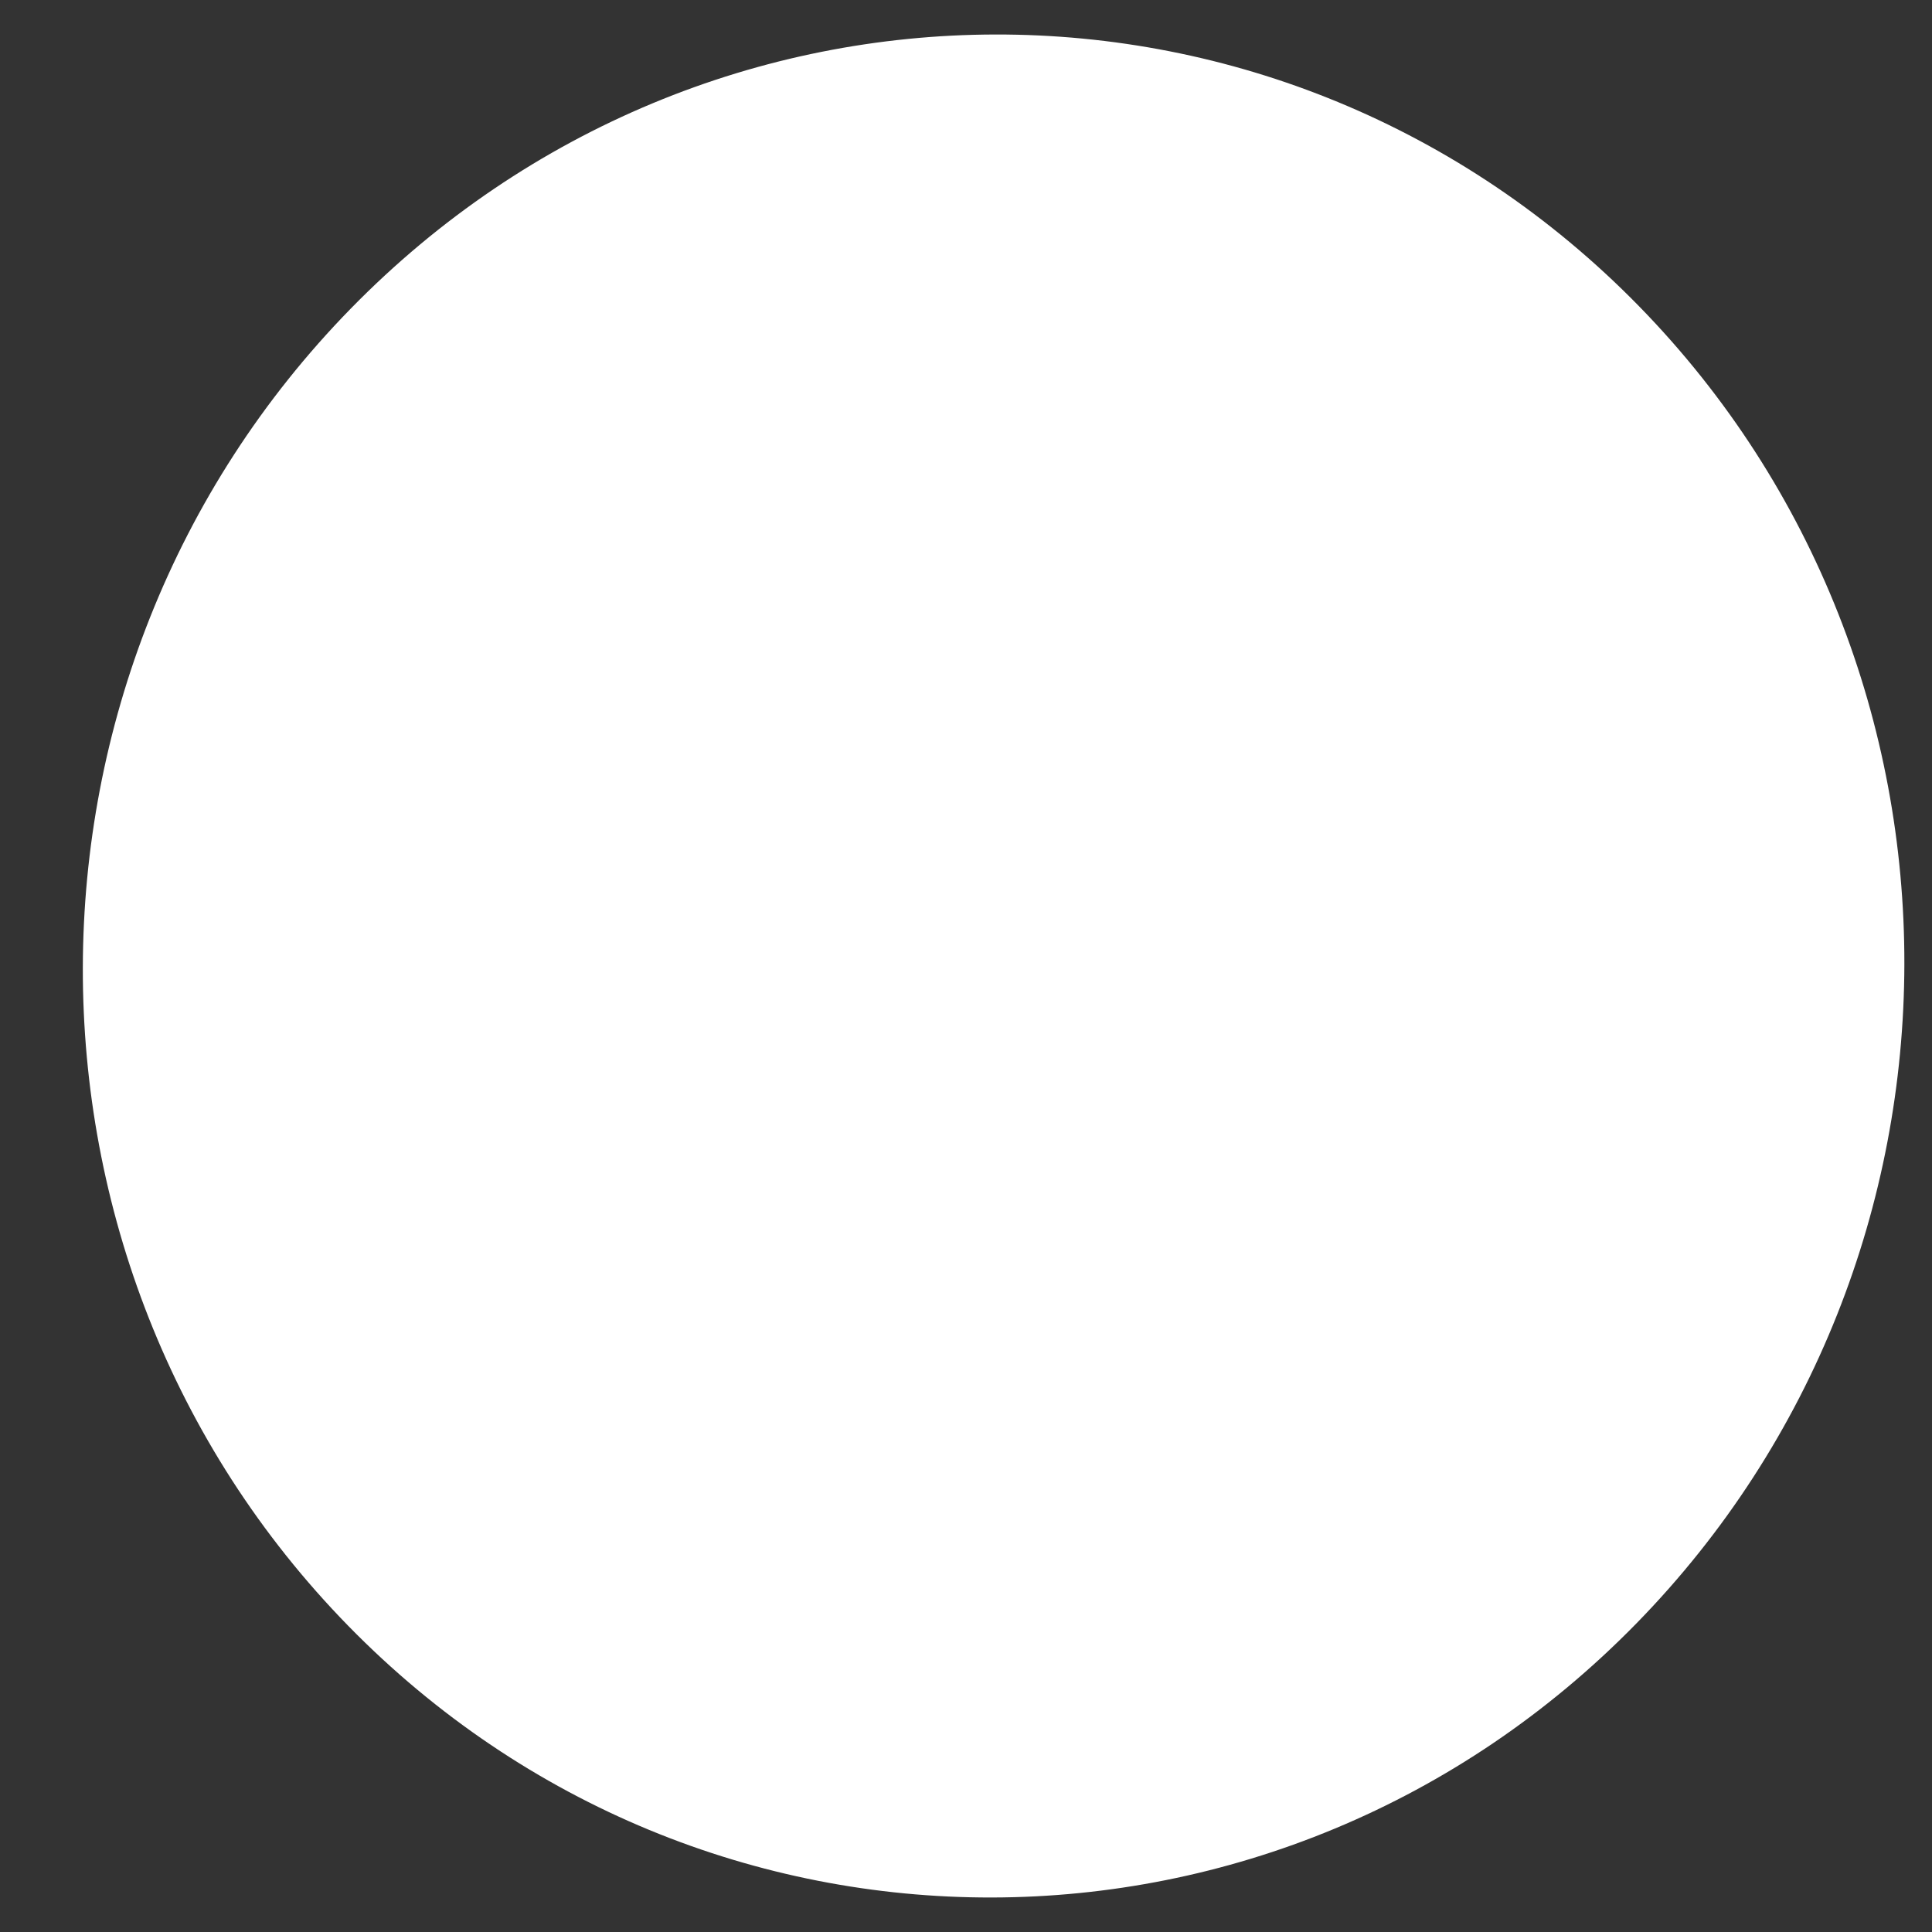 <svg width="14" height="14" viewBox="0 0 14 14" fill="none" xmlns="http://www.w3.org/2000/svg">
<rect x="0" y="0" width="14" height="14" fill="#333333" stroke="none"/>
<path d="M2.542 2.236C5.124 -0.405 9.303 -0.413 11.876 2.218C14.448 4.849 14.44 9.123 11.858 11.764C9.276 14.405 5.097 14.413 2.524 11.782C-0.048 9.151 -0.04 4.877 2.542 2.236Z" fill="white"/>
</svg>
